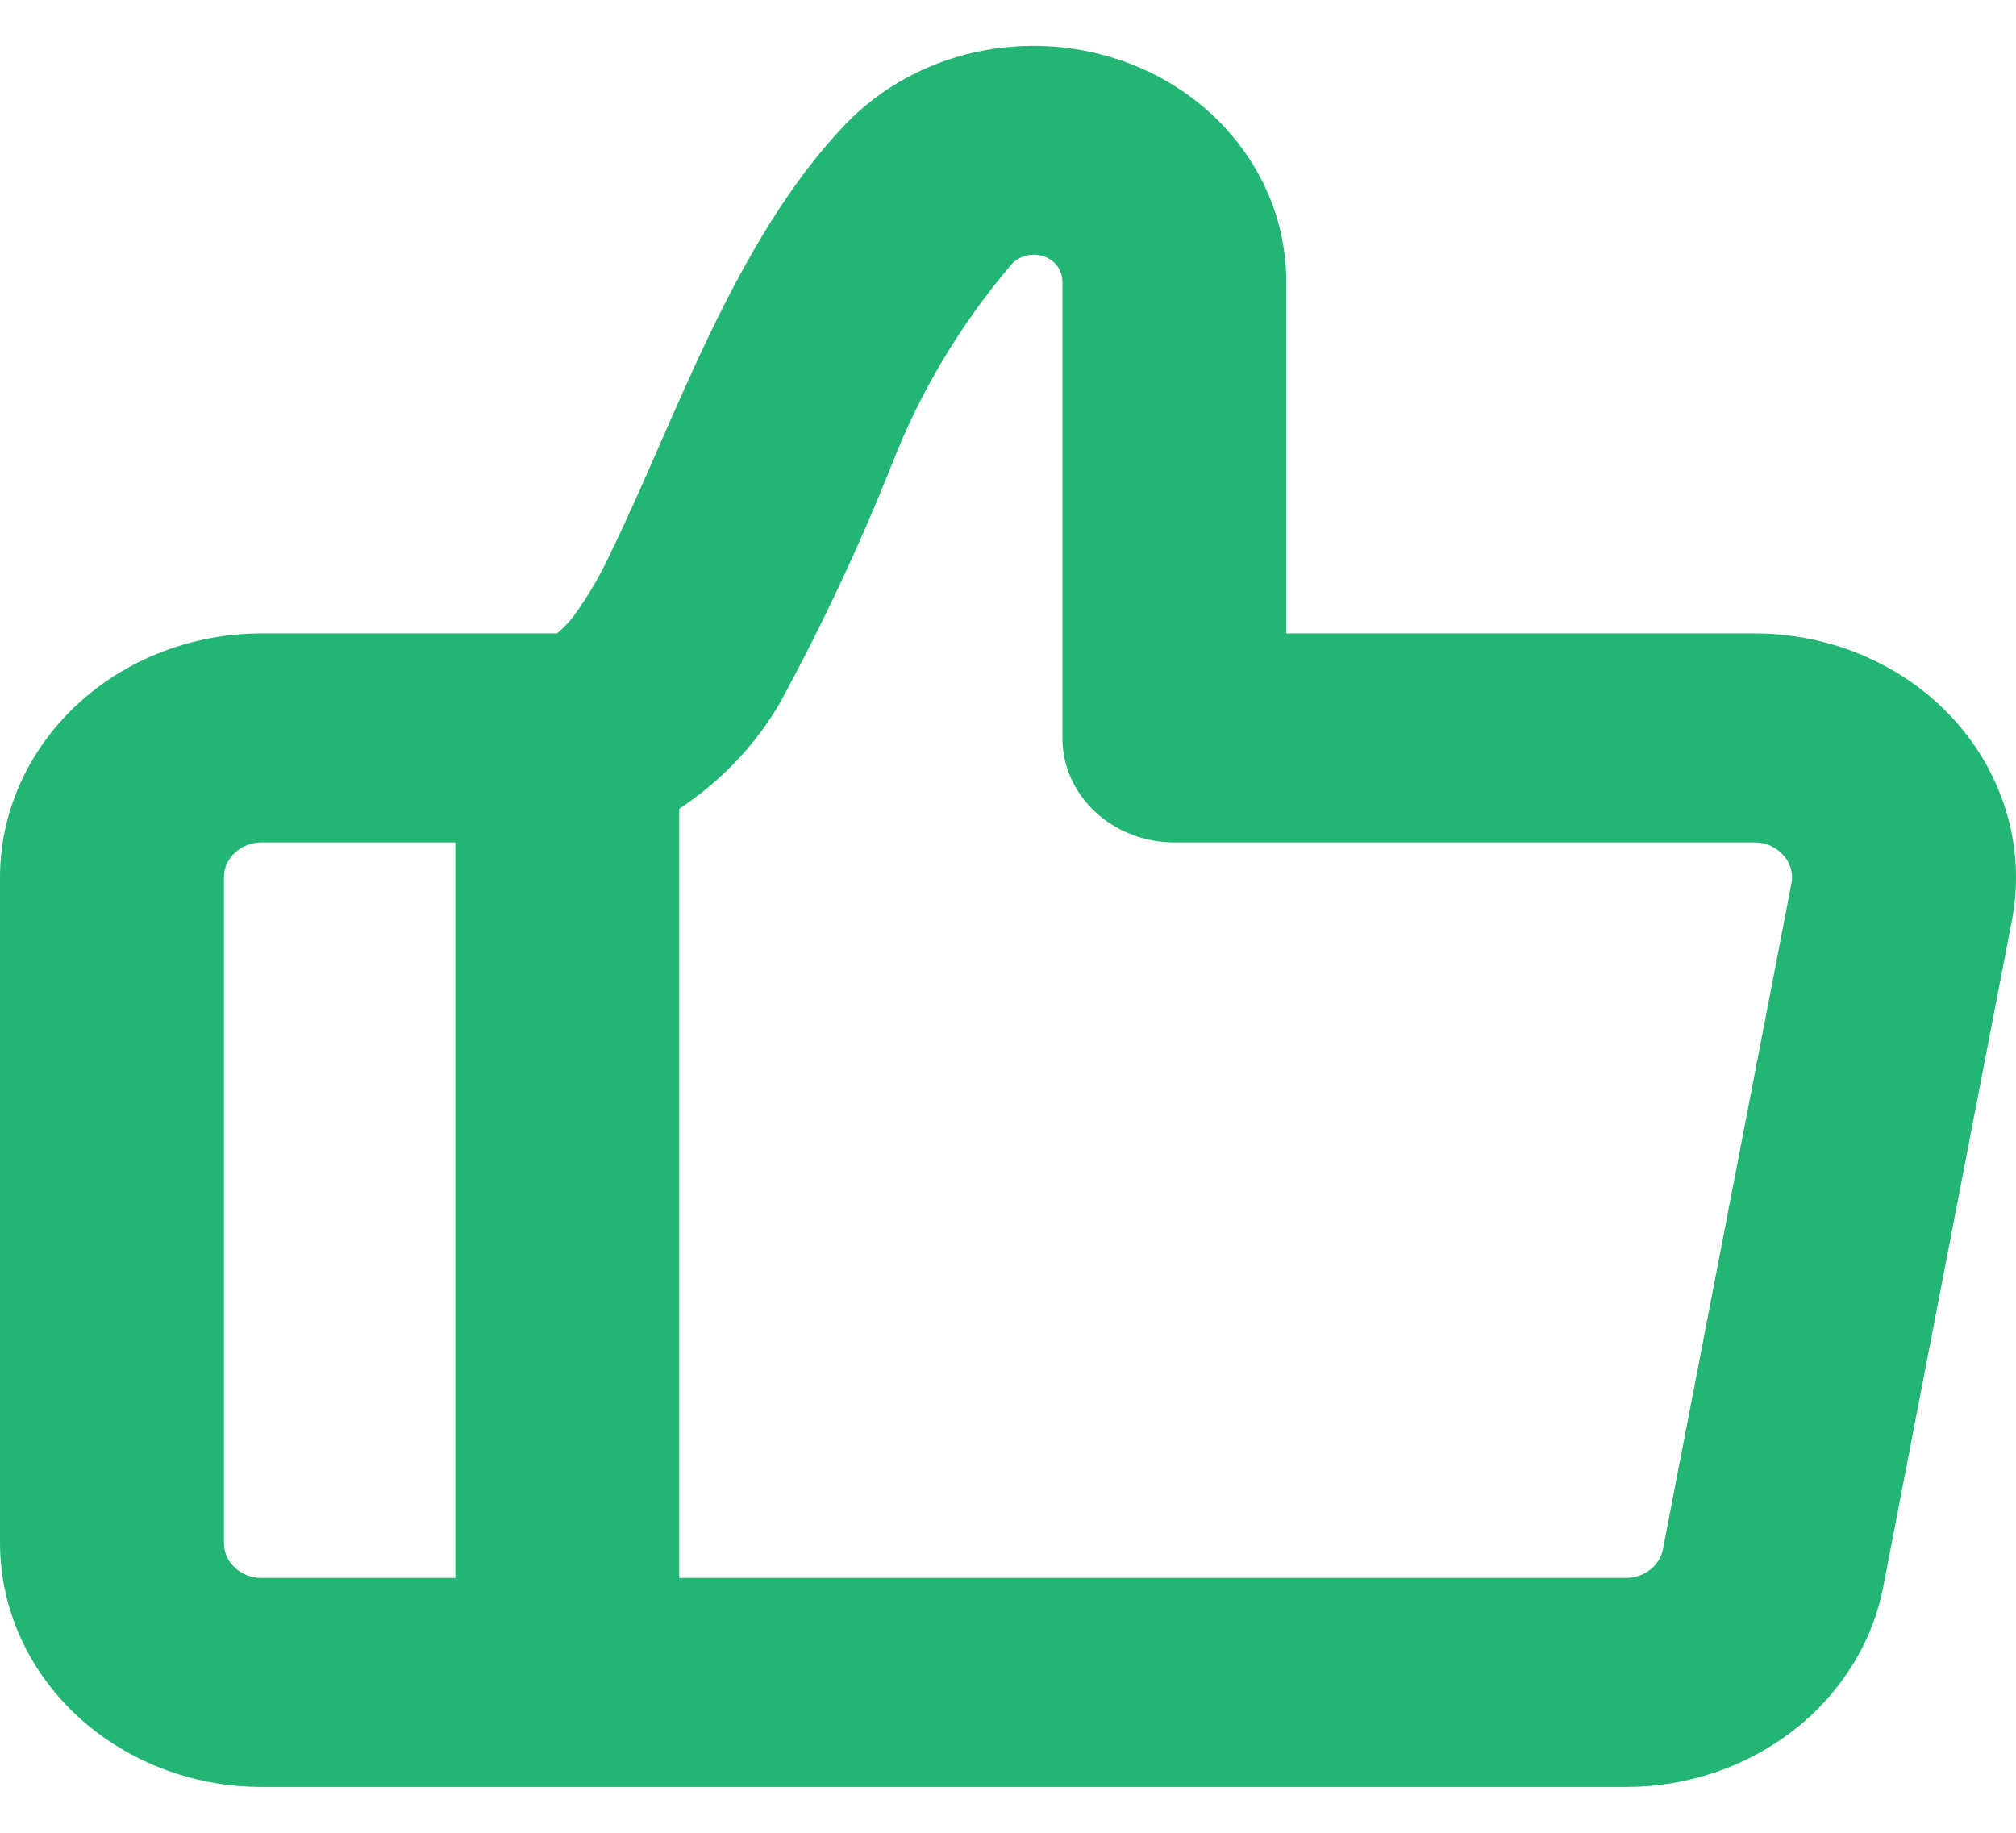 <svg width="22" height="20" viewBox="0 0 22 20" fill="none" xmlns="http://www.w3.org/2000/svg">
<path fill-rule="evenodd" clip-rule="evenodd" d="M6.078 6.912H2.851C2.095 6.914 1.371 7.194 0.837 7.693C0.302 8.192 0.001 8.868 0 9.573V16.839C0.001 17.545 0.302 18.221 0.837 18.719C1.371 19.218 2.095 19.499 2.851 19.5H17.747C18.416 19.5 19.063 19.28 19.576 18.879C20.089 18.479 20.435 17.923 20.553 17.308L21.955 10.045C22.029 9.662 22.012 9.268 21.904 8.892C21.797 8.516 21.603 8.166 21.336 7.867C21.068 7.568 20.733 7.328 20.356 7.163C19.978 6.998 19.566 6.913 19.148 6.912H14.037V3.073C14.037 2.554 13.869 2.046 13.554 1.618C13.239 1.189 12.793 0.86 12.273 0.673C11.754 0.486 11.186 0.45 10.644 0.569C10.102 0.689 9.612 0.959 9.238 1.344L9.235 1.347C8.013 2.617 7.365 4.597 6.672 6.016C6.556 6.27 6.414 6.513 6.248 6.741C6.197 6.803 6.14 6.86 6.078 6.912ZM4.969 17.219H2.851C2.797 17.22 2.744 17.209 2.694 17.19C2.645 17.17 2.6 17.142 2.562 17.105C2.524 17.071 2.494 17.029 2.474 16.984C2.454 16.938 2.443 16.889 2.444 16.839V9.573C2.443 9.524 2.454 9.474 2.474 9.429C2.494 9.383 2.524 9.342 2.562 9.307C2.6 9.271 2.645 9.242 2.694 9.223C2.744 9.203 2.797 9.193 2.851 9.193H4.969V17.219ZM7.412 8.826C7.867 8.526 8.242 8.132 8.508 7.676C8.968 6.831 9.376 5.963 9.73 5.075C10.038 4.279 10.482 3.536 11.047 2.874C11.091 2.831 11.146 2.801 11.208 2.787C11.27 2.774 11.334 2.777 11.393 2.798C11.453 2.819 11.504 2.857 11.54 2.906C11.575 2.956 11.594 3.014 11.594 3.073V8.053C11.594 8.202 11.625 8.351 11.686 8.489C11.748 8.628 11.838 8.753 11.951 8.859C12.065 8.965 12.199 9.049 12.348 9.106C12.496 9.164 12.655 9.193 12.815 9.193H19.148C19.208 9.193 19.267 9.205 19.322 9.23C19.375 9.254 19.423 9.289 19.461 9.332C19.5 9.374 19.528 9.424 19.543 9.478C19.558 9.532 19.56 9.588 19.549 9.643L18.147 16.906C18.13 16.993 18.08 17.073 18.007 17.13C17.934 17.187 17.842 17.219 17.747 17.219H7.412L7.412 8.826Z" fill="#22B573"/>
</svg>
